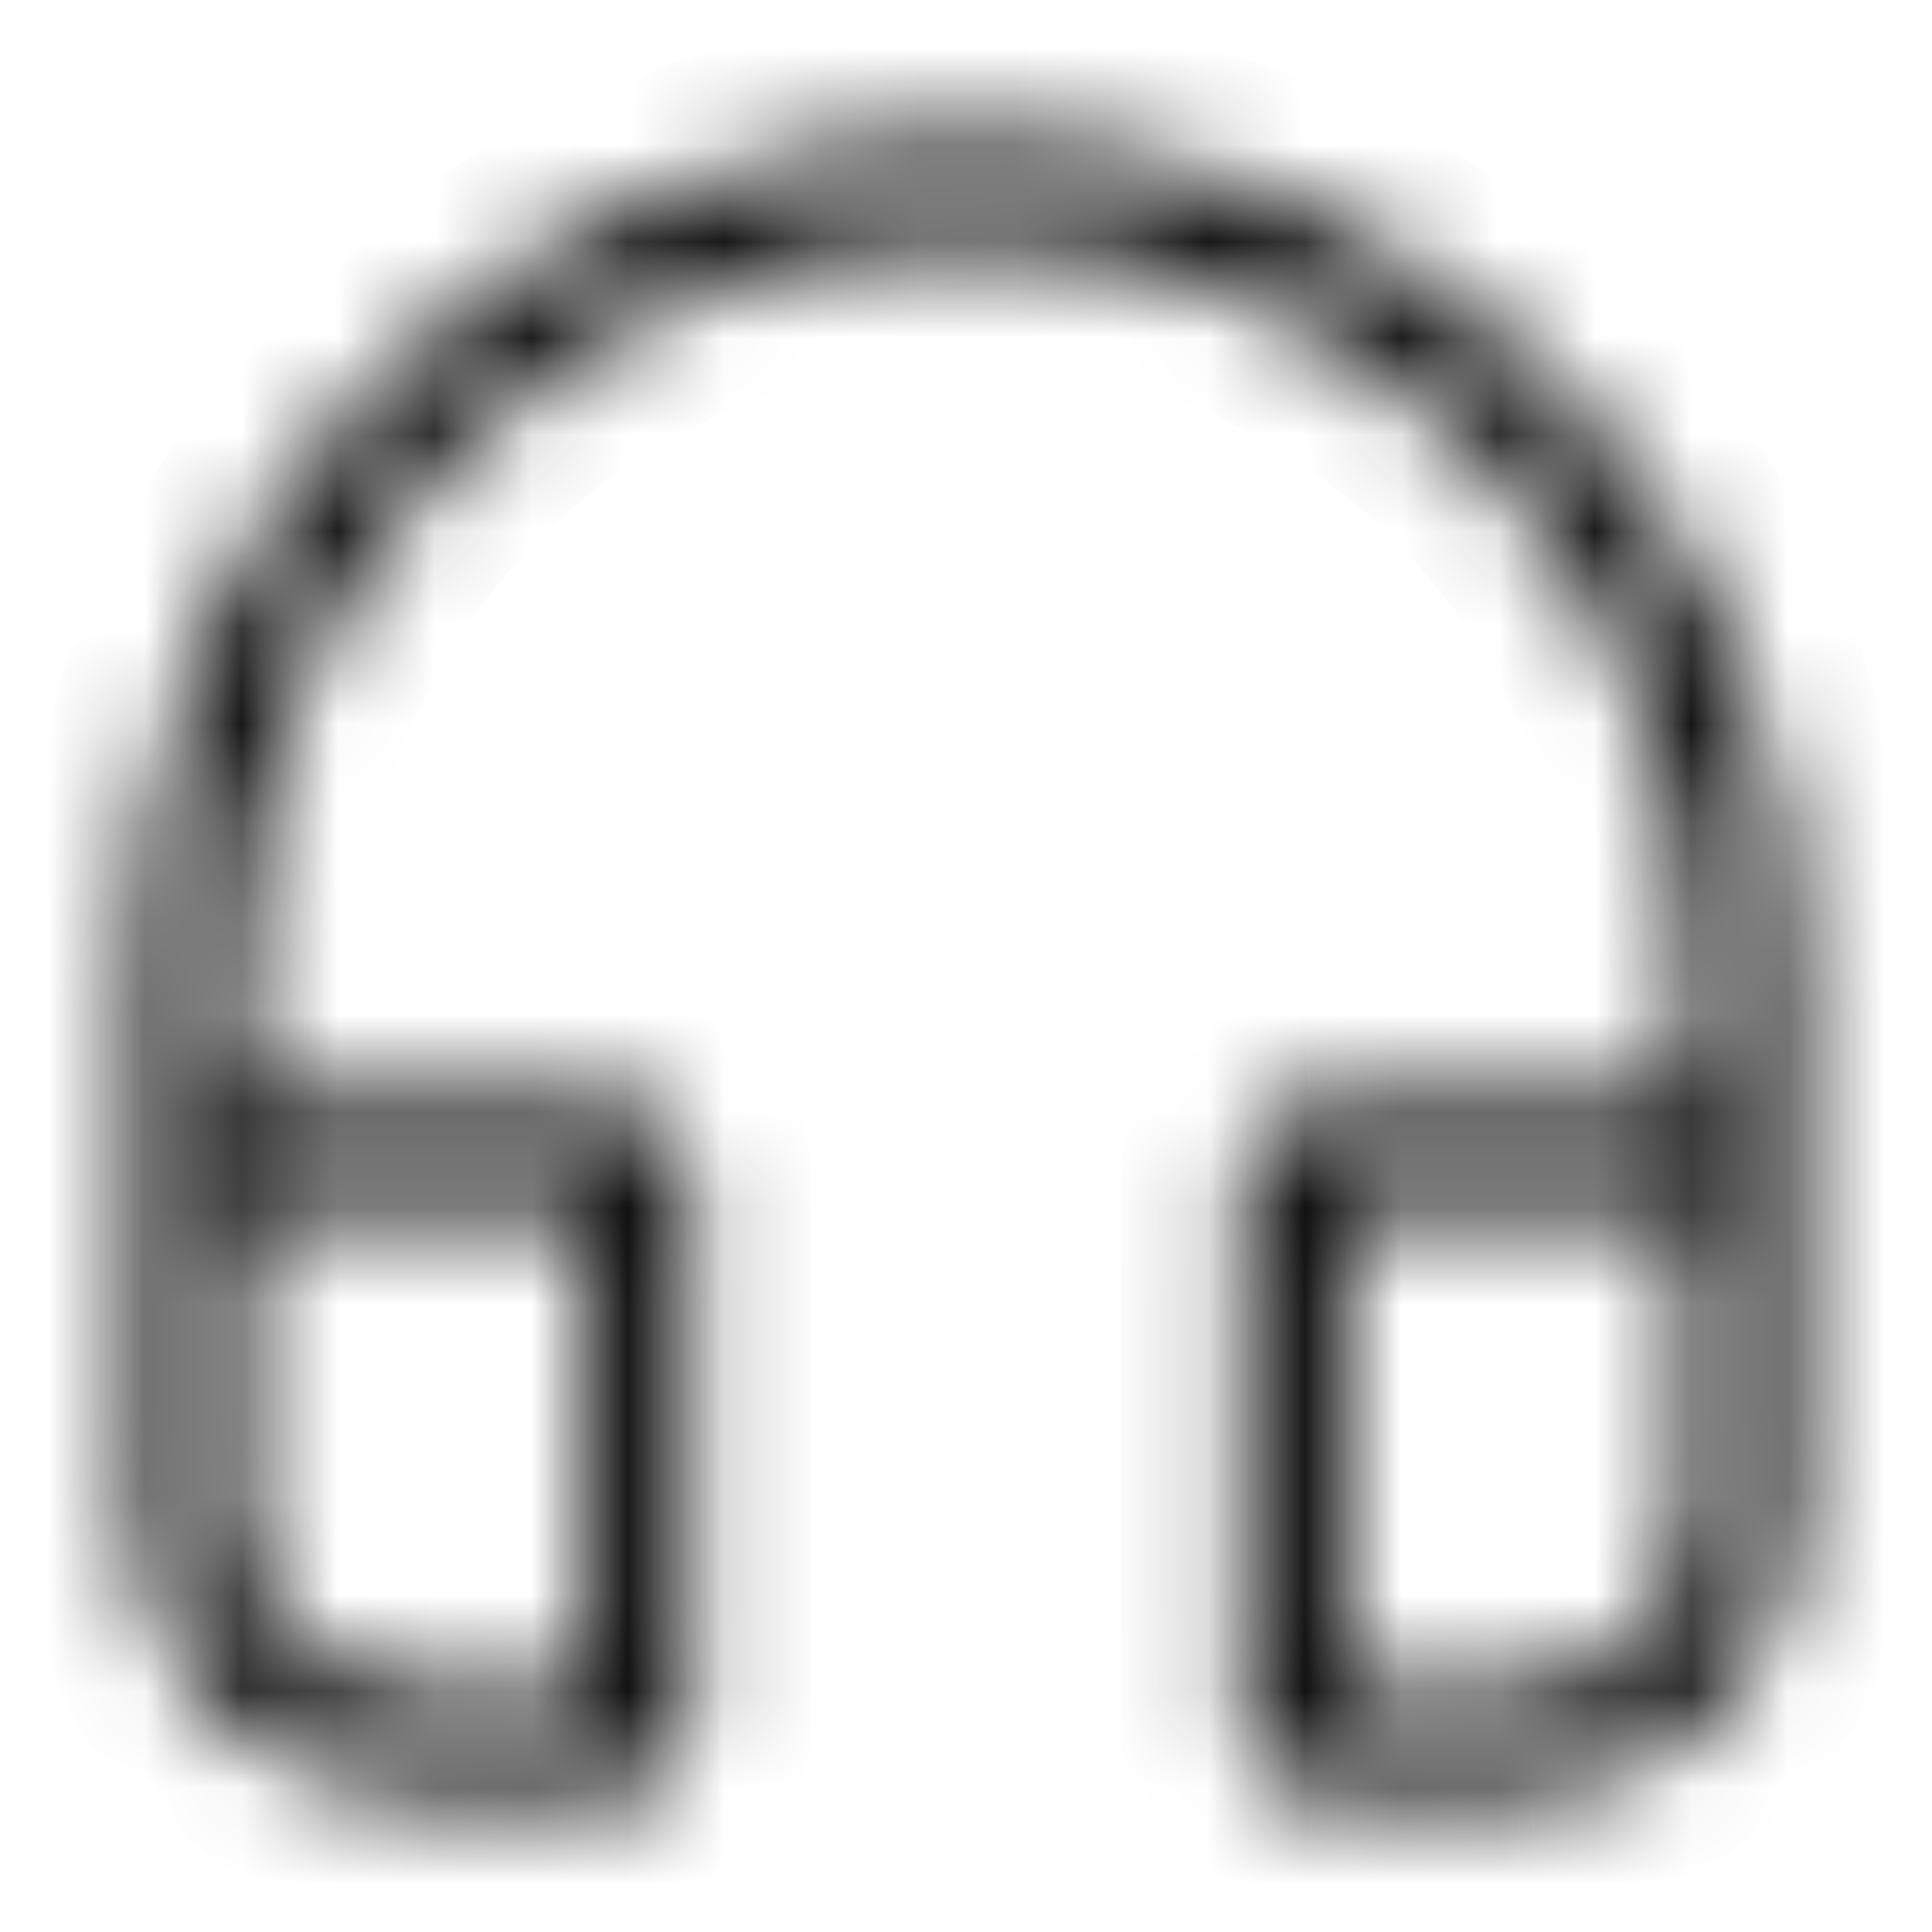 <svg width="20" height="20" viewBox="0 0 20 20" fill="none" xmlns="http://www.w3.org/2000/svg">
<mask id="path-1-inside-1_908_647" fill="white">
<path d="M15.714 18.572H13.572C13.397 18.572 13.228 18.507 13.097 18.391C12.966 18.275 12.883 18.115 12.862 17.941L12.857 17.857V12.143C12.857 11.968 12.921 11.799 13.038 11.668C13.154 11.538 13.314 11.454 13.488 11.434L13.572 11.429H17.5V10C17.5 5.858 14.142 2.5 10 2.5C5.858 2.5 2.5 5.858 2.5 10V11.429H6.429C6.618 11.429 6.8 11.504 6.934 11.638C7.068 11.772 7.143 11.954 7.143 12.143V17.857C7.143 18.047 7.068 18.228 6.934 18.362C6.8 18.496 6.618 18.572 6.429 18.572H4.286C3.528 18.572 2.801 18.27 2.266 17.735C1.73 17.199 1.429 16.472 1.429 15.714V10C1.429 5.267 5.267 1.429 10 1.429C14.734 1.429 18.572 5.267 18.572 10V15.714C18.572 16.448 18.29 17.152 17.785 17.684C17.279 18.215 16.589 18.531 15.857 18.568L15.714 18.572ZM6.072 12.5H2.5V15.714C2.5 16.188 2.688 16.642 3.023 16.977C3.358 17.312 3.812 17.5 4.286 17.5H6.072V12.5ZM17.5 12.5H13.929V17.5H15.714C16.188 17.5 16.642 17.312 16.977 16.977C17.312 16.642 17.5 16.188 17.5 15.714V12.5Z"/>
</mask>
<path d="M15.714 18.572V19.822H15.73L15.746 19.821L15.714 18.572ZM13.572 18.572L13.571 19.822H13.572V18.572ZM12.862 17.941L11.614 18.015L11.617 18.051L11.621 18.087L12.862 17.941ZM12.857 17.857H11.607V17.895L11.61 17.932L12.857 17.857ZM12.857 12.143L11.607 12.143V12.143H12.857ZM13.488 11.434L13.413 10.186L13.377 10.188L13.342 10.192L13.488 11.434ZM13.572 11.429V10.179H13.534L13.497 10.181L13.572 11.429ZM17.5 11.429V12.679H18.75V11.429H17.5ZM2.5 11.429H1.25V12.679H2.5V11.429ZM1.429 15.714H0.179H1.429ZM18.572 15.714H17.322V15.714L18.572 15.714ZM15.857 18.568L15.889 19.818L15.904 19.817L15.92 19.816L15.857 18.568ZM6.072 12.5H7.322V11.25H6.072V12.5ZM2.5 12.5V11.25H1.25V12.5H2.5ZM2.5 15.714H1.25H2.5ZM6.072 17.5V18.75H7.322V17.5H6.072ZM17.5 12.5H18.75V11.25H17.5V12.5ZM13.929 12.5V11.25H12.679V12.5H13.929ZM13.929 17.5H12.679V18.75H13.929V17.5ZM15.714 17.322H13.572V19.822H15.714V17.322ZM13.572 17.322C13.703 17.322 13.83 17.37 13.928 17.457L12.266 19.325C12.626 19.645 13.09 19.822 13.571 19.822L13.572 17.322ZM13.928 17.457C14.026 17.544 14.088 17.664 14.104 17.795L11.621 18.087C11.677 18.565 11.907 19.006 12.266 19.325L13.928 17.457ZM14.11 17.866L14.105 17.783L11.61 17.932L11.614 18.015L14.11 17.866ZM14.107 17.857V12.143H11.607V17.857H14.107ZM14.107 12.143C14.107 12.274 14.059 12.401 13.972 12.499L12.104 10.838C11.784 11.197 11.607 11.662 11.607 12.143L14.107 12.143ZM13.972 12.499C13.885 12.597 13.765 12.66 13.634 12.675L13.342 10.192C12.864 10.249 12.423 10.478 12.104 10.838L13.972 12.499ZM13.563 12.681L13.646 12.677L13.497 10.181L13.413 10.186L13.563 12.681ZM13.572 12.679H17.5V10.179H13.572V12.679ZM18.75 11.429V10H16.25V11.429H18.75ZM18.75 10C18.75 5.168 14.833 1.25 10 1.25V3.75C13.452 3.75 16.25 6.548 16.25 10H18.75ZM10 1.25C5.168 1.25 1.25 5.168 1.25 10H3.75C3.75 6.548 6.548 3.75 10 3.75V1.25ZM1.25 10V11.429H3.75V10H1.25ZM2.5 12.679H6.429V10.179H2.5V12.679ZM6.429 12.679C6.287 12.679 6.15 12.622 6.05 12.522L7.818 10.754C7.449 10.386 6.95 10.179 6.429 10.179V12.679ZM6.05 12.522C5.949 12.421 5.893 12.285 5.893 12.143H8.393C8.393 11.622 8.186 11.122 7.818 10.754L6.05 12.522ZM5.893 12.143V17.857H8.393V12.143H5.893ZM5.893 17.857C5.893 17.715 5.949 17.579 6.05 17.479L7.818 19.246C8.186 18.878 8.393 18.378 8.393 17.857H5.893ZM6.05 17.479C6.15 17.378 6.287 17.322 6.429 17.322V19.822C6.95 19.822 7.449 19.615 7.818 19.246L6.05 17.479ZM6.429 17.322H4.286V19.822H6.429V17.322ZM4.286 17.322C3.86 17.322 3.451 17.152 3.149 16.851L1.382 18.619C2.152 19.389 3.197 19.822 4.286 19.822V17.322ZM3.149 16.851C2.848 16.549 2.679 16.141 2.679 15.714H0.179C0.179 16.804 0.611 17.848 1.382 18.619L3.149 16.851ZM2.679 15.714V10H0.179V15.714H2.679ZM2.679 10C2.679 5.957 5.957 2.679 10 2.679V0.179C4.576 0.179 0.179 4.576 0.179 10H2.679ZM10 2.679C14.043 2.679 17.322 5.957 17.322 10H19.822C19.822 4.576 15.424 0.179 10 0.179V2.679ZM17.322 10V15.714H19.822V10H17.322ZM17.322 15.714C17.322 16.127 17.163 16.523 16.879 16.822L18.69 18.545C19.417 17.782 19.822 16.768 19.822 15.714L17.322 15.714ZM16.879 16.822C16.595 17.121 16.207 17.299 15.795 17.32L15.92 19.816C16.972 19.764 17.964 19.309 18.69 18.545L16.879 16.822ZM15.826 17.318L15.683 17.322L15.746 19.821L15.889 19.818L15.826 17.318ZM6.072 11.25H2.5V13.75H6.072V11.25ZM1.25 12.5V15.714H3.75V12.5H1.25ZM1.25 15.714C1.25 16.52 1.57 17.292 2.139 17.861L3.907 16.093C3.807 15.993 3.75 15.857 3.75 15.714H1.25ZM2.139 17.861C2.709 18.43 3.481 18.75 4.286 18.75V16.25C4.144 16.25 4.008 16.194 3.907 16.093L2.139 17.861ZM4.286 18.75H6.072V16.25H4.286V18.75ZM7.322 17.5V12.5H4.822V17.5H7.322ZM17.5 11.25H13.929V13.75H17.5V11.25ZM12.679 12.5V17.5H15.179V12.5H12.679ZM13.929 18.75H15.714V16.25H13.929V18.75ZM15.714 18.75C16.52 18.75 17.292 18.43 17.861 17.861L16.093 16.093C15.993 16.194 15.857 16.25 15.714 16.25V18.75ZM17.861 17.861C18.43 17.292 18.75 16.52 18.75 15.714H16.25C16.25 15.857 16.194 15.993 16.093 16.093L17.861 17.861ZM18.75 15.714V12.5H16.25V15.714H18.75Z" fill="#080808" mask="url(#path-1-inside-1_908_647)"/>
</svg>
